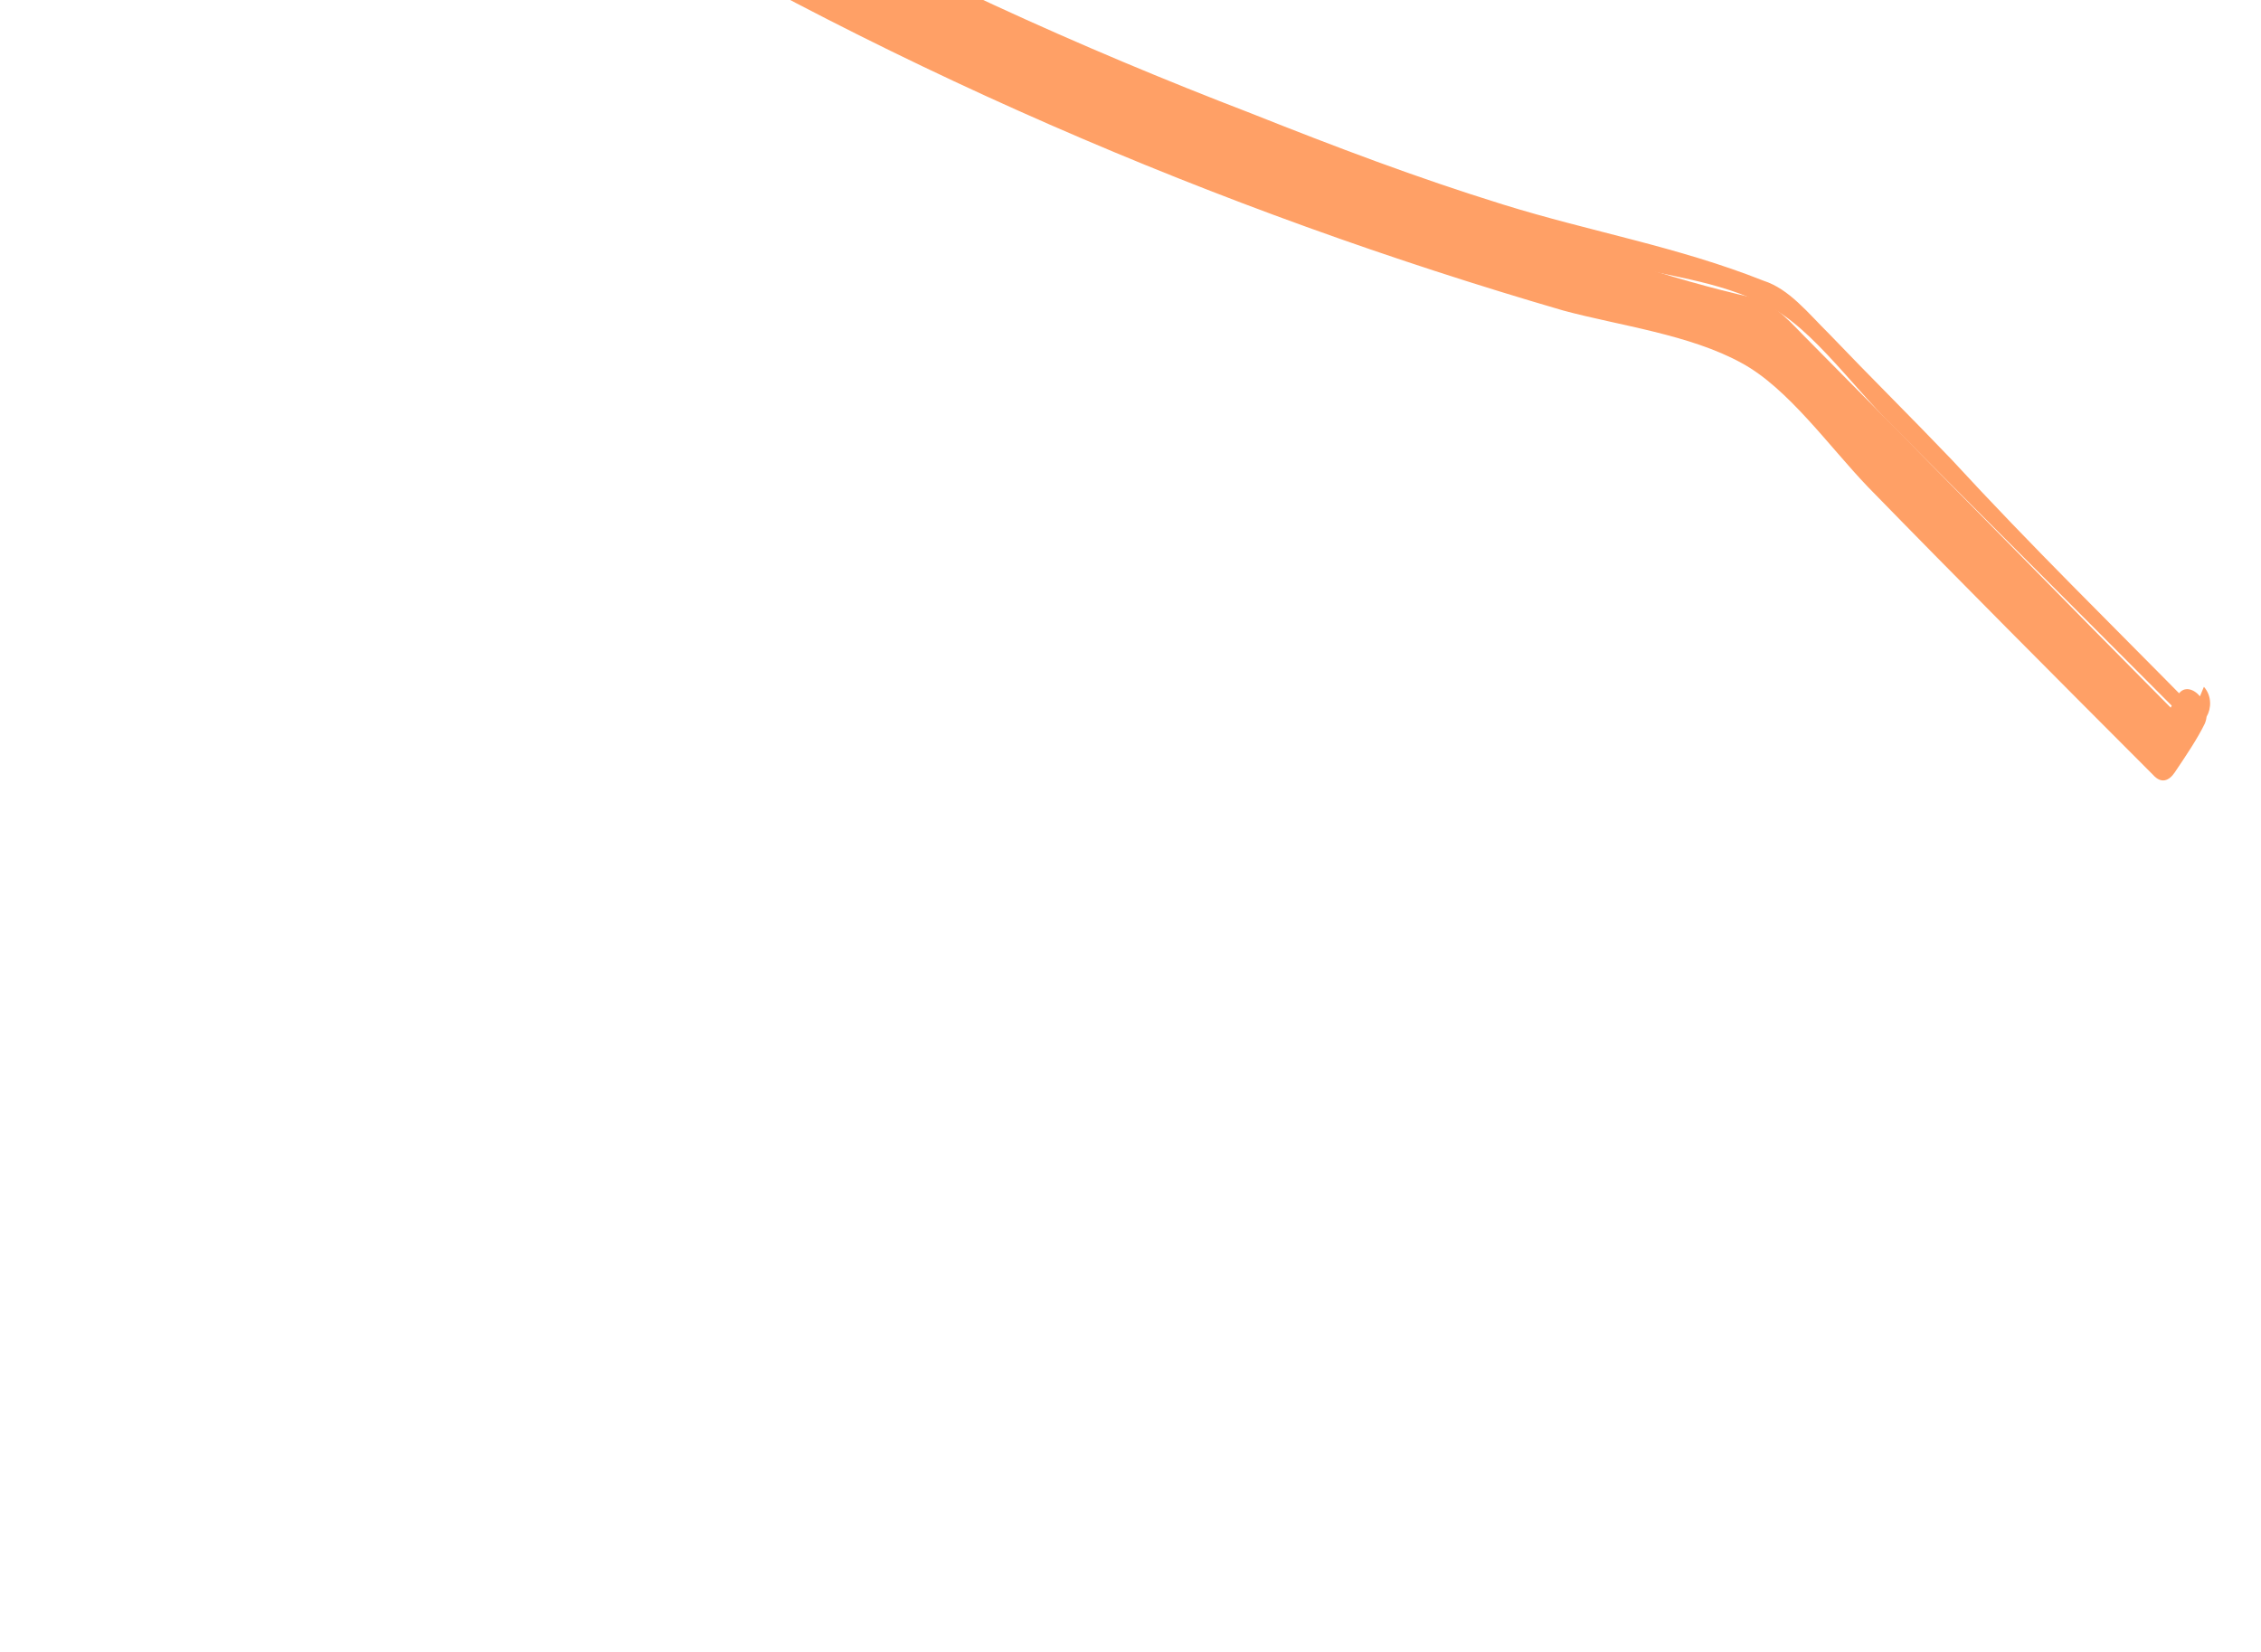 <svg width="52" height="38" viewBox="0 0 52 38" fill="none" xmlns="http://www.w3.org/2000/svg">
<g id="Group">
<path id="Vector" d="M50.302 16.662C47.367 13.704 44.571 10.833 41.637 7.876C41.125 7.368 40.889 7.035 40.295 6.844C39.383 6.637 38.333 6.343 37.373 6.013C28.239 3.379 18.75 -0.677 10.022 -6.74C4.296 -10.723 -1.143 -15.814 -5.218 -22.44C-5.218 -22.44 -5.823 -21.348 -5.913 -21.312C-8.565 -15.433 -11.264 -9.676 -13.916 -3.797C-14.3 -2.934 -14.595 -2.107 -15.029 -1.367C-14.857 -1.72 -14.506 -2.143 -14.334 -2.495C-11.683 -8.374 -8.983 -14.131 -6.331 -20.01C-5.947 -20.873 -5.652 -21.7 -5.218 -22.44L-5.913 -21.312C1.336 -9.551 12.669 -2.674 22.947 2.064C27.122 3.963 31.378 5.545 35.628 6.846C36.816 7.227 37.956 7.486 39.145 7.868C39.6 7.972 39.918 7.988 40.243 8.285C40.894 8.88 41.593 9.598 42.292 10.316L45.413 13.483C46.811 14.918 48.209 16.354 49.607 17.789L50.302 16.662Z" fill="#FFA066"/>
<path id="Vector_2" d="M50.474 16.31C48.564 14.367 46.702 12.547 44.882 10.569C43.996 9.641 42.971 8.626 42.085 7.698C41.573 7.191 41.151 6.648 40.557 6.457C38.587 5.674 36.584 5.331 34.573 4.706C32.563 4.082 30.731 3.386 28.762 2.603C20.932 -0.405 12.844 -4.59 5.656 -10.693C1.761 -13.981 -1.88 -17.937 -4.819 -22.74C-4.964 -23.108 -5.372 -23.089 -5.454 -22.773C-5.577 -22.298 -5.887 -22.033 -6.059 -21.681C-6.533 -20.783 -6.959 -19.762 -7.385 -18.741C-8.195 -16.858 -9.144 -15.062 -9.954 -13.178C-11.664 -9.376 -13.464 -5.538 -15.175 -1.736C-15.387 -1.225 -14.737 -0.631 -14.524 -1.141C-12.709 -4.417 -11.268 -8.112 -9.639 -11.598C-8.011 -15.084 -6.342 -18.728 -4.762 -22.336C-4.55 -22.846 -5.2 -23.441 -5.413 -22.931L-6.108 -21.803C-6.287 -21.733 -6.141 -21.364 -6.092 -21.241C-1.165 -13.249 5.56 -7.53 12.564 -3.2C20.122 1.478 28.097 4.855 35.953 7.143C37.231 7.489 38.868 7.694 40.064 8.356C41.122 8.932 42.064 10.264 42.95 11.191C45.047 13.344 47.282 15.584 49.518 17.825C49.705 18.035 49.884 17.964 50.015 17.77C50.276 17.382 50.538 16.995 50.709 16.642C50.922 16.132 50.272 15.537 50.059 16.048C49.797 16.435 49.674 16.91 49.364 17.175L49.813 16.997C48 15.3 46.228 13.445 44.318 11.502C43.48 10.697 42.733 9.857 41.895 9.052C41.196 8.334 40.587 7.581 39.854 7.303C37.795 6.556 35.564 6.161 33.415 5.449C31.266 4.737 29.207 3.99 27.099 3.12C19.449 0.04 11.686 -3.847 4.726 -9.899C0.921 -13.222 -2.582 -17.091 -5.472 -21.771L-5.457 -21.209L-4.762 -22.336L-5.413 -22.931C-6.992 -19.322 -8.71 -15.801 -10.29 -12.193C-11.87 -8.584 -13.359 -5.011 -15.175 -1.736L-14.524 -1.141C-12.683 -5.137 -10.932 -9.098 -9.091 -13.094C-8.191 -15.013 -7.291 -16.931 -6.439 -18.973C-6.055 -19.836 -5.76 -20.663 -5.326 -21.402C-5.155 -21.755 -4.845 -22.019 -4.721 -22.494L-5.357 -22.527C-0.291 -14.447 6.662 -8.676 13.715 -4.224C21.183 0.49 29.061 3.621 36.827 5.945C38.016 6.326 39.286 6.392 40.434 6.932C41.532 7.349 42.523 8.803 43.547 9.818C45.783 12.059 48.018 14.299 50.253 16.539C50.627 16.959 51.06 16.219 50.687 15.799L50.474 16.31Z" fill="#FFA066"/>
</g>
</svg>

